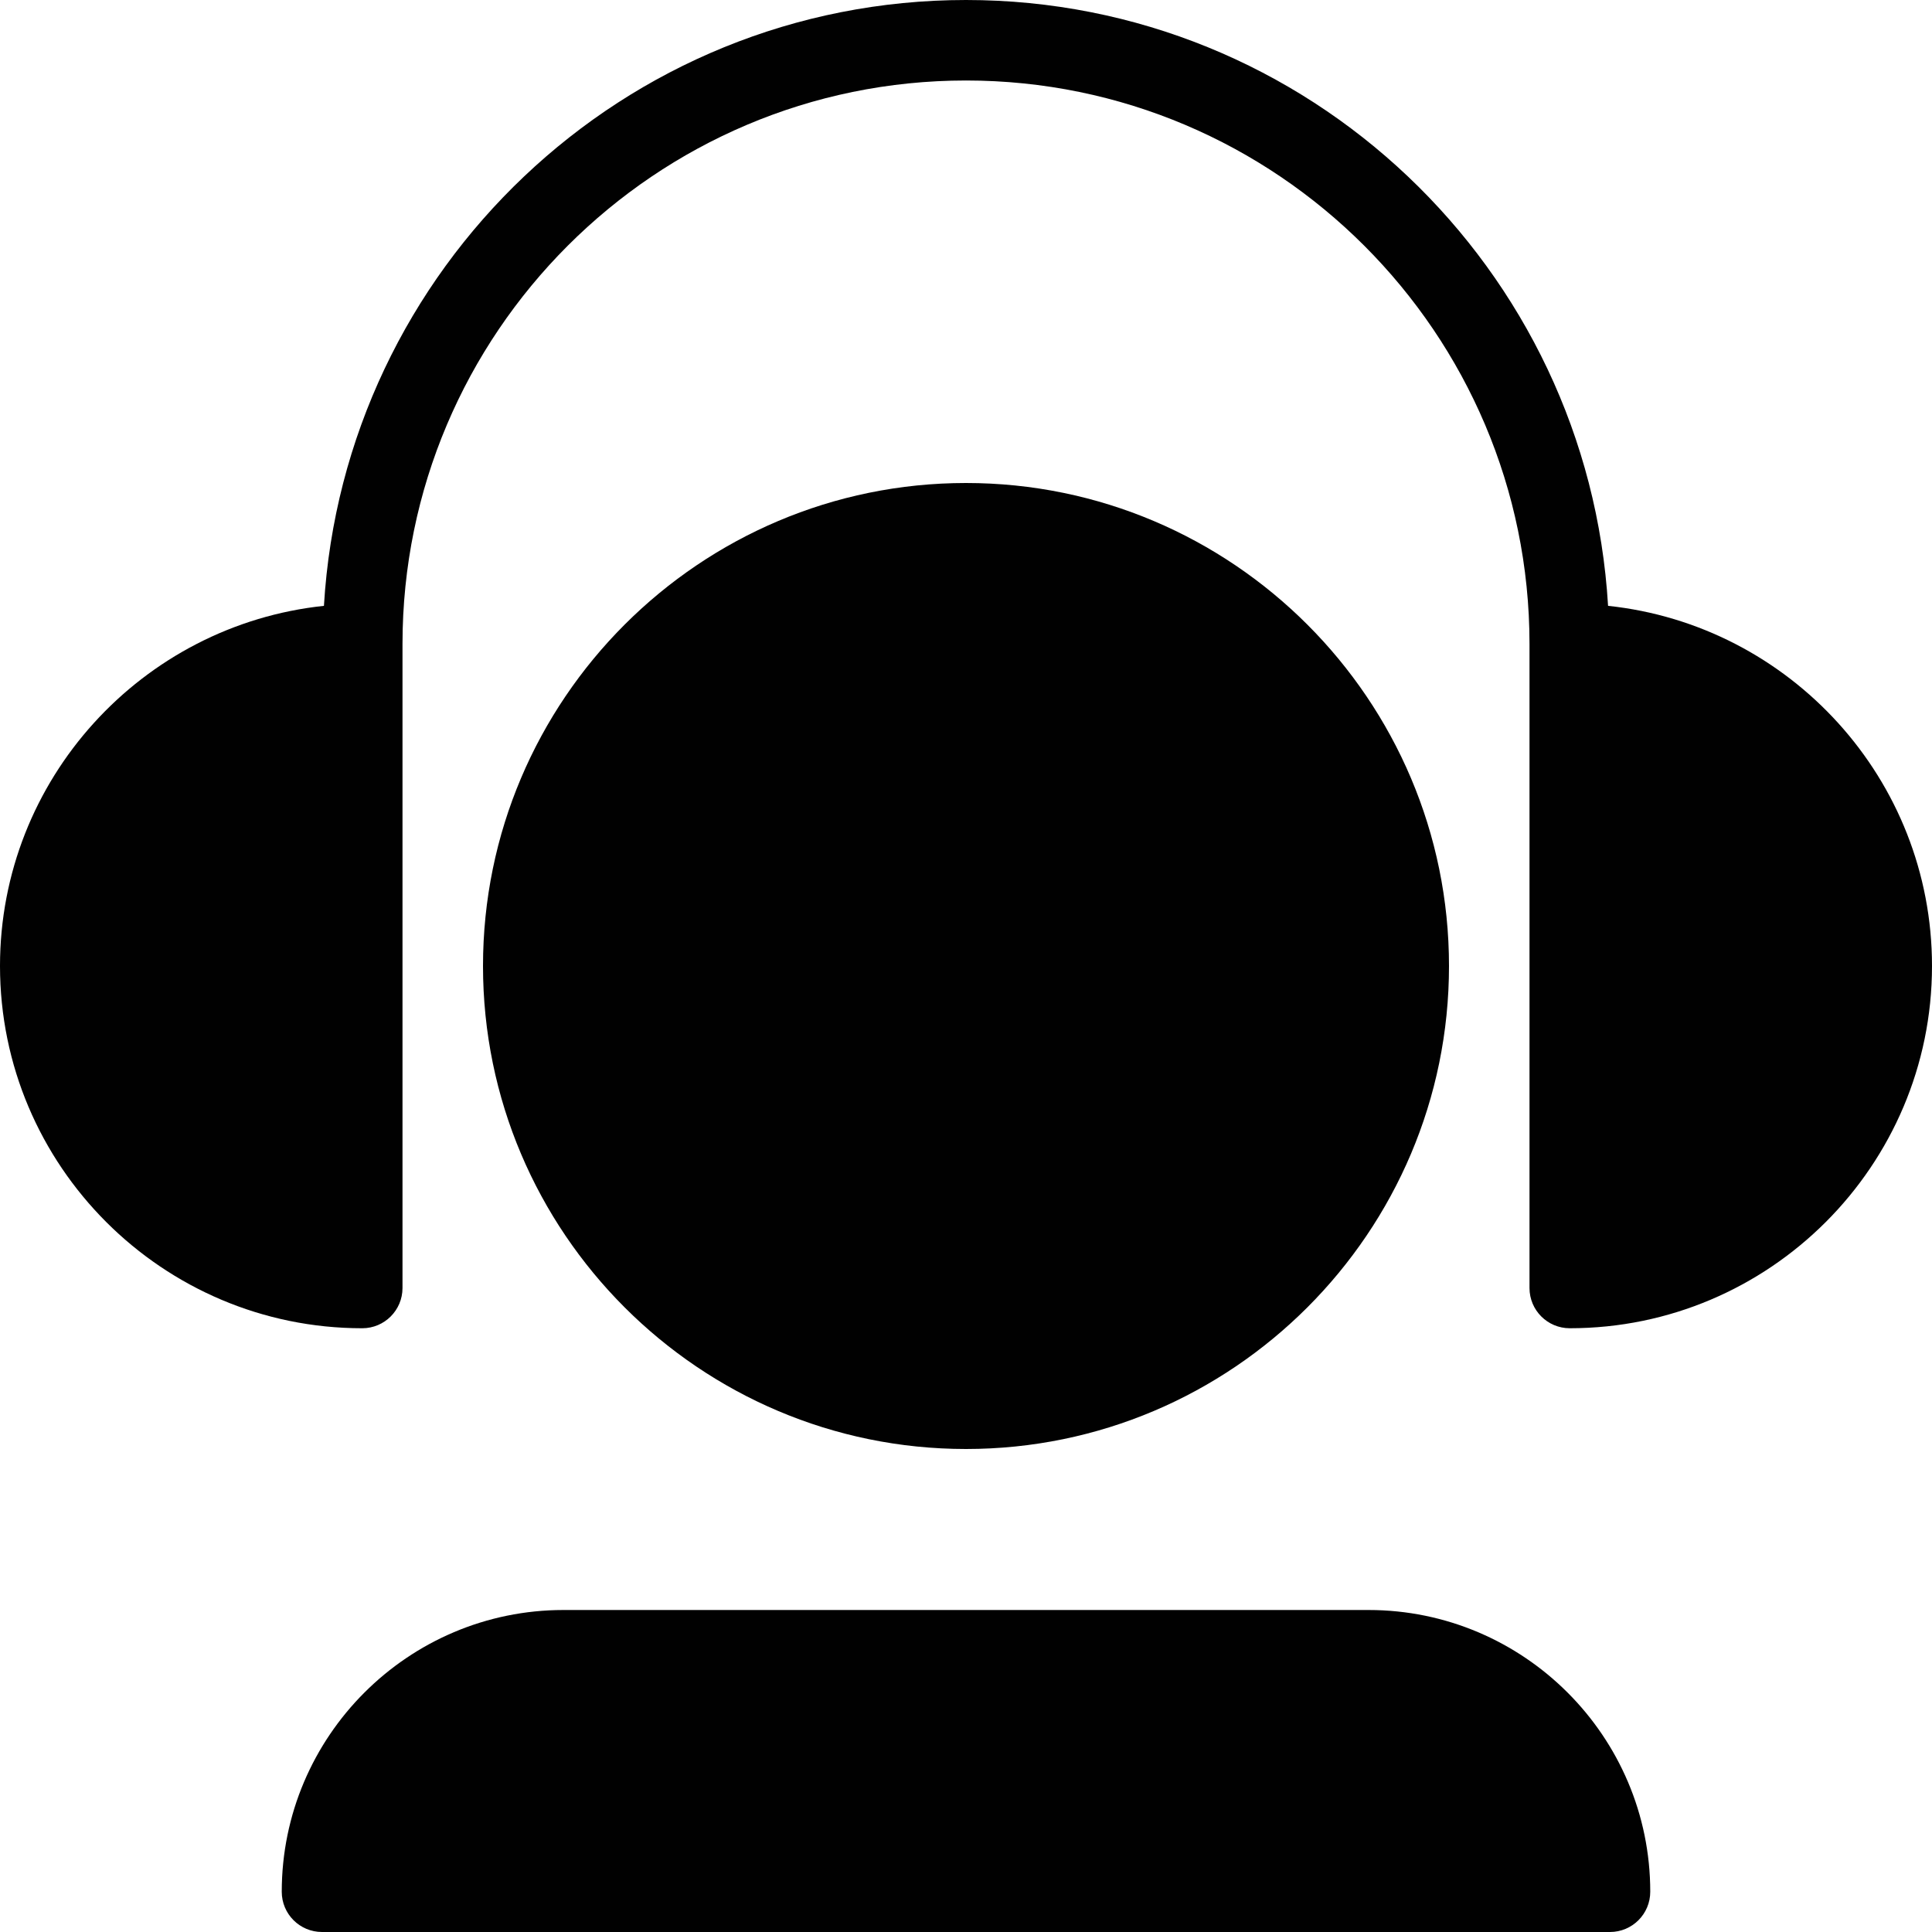 <?xml version="1.0" encoding="utf-8"?>
<!-- Generator: Adobe Illustrator 17.0.0, SVG Export Plug-In . SVG Version: 6.00 Build 0)  -->
<!DOCTYPE svg PUBLIC "-//W3C//DTD SVG 1.1//EN" "http://www.w3.org/Graphics/SVG/1.1/DTD/svg11.dtd">
<svg version="1.1" xmlns="http://www.w3.org/2000/svg" xmlns:xlink="http://www.w3.org/1999/xlink" x="0px" y="0px" width="48px"
	 height="48px" viewBox="0 0 48 48" enable-background="new 0 0 48 48" xml:space="preserve">
<g id="nyt_x5F_exporter_x5F_info" display="none">
</g>
<g id="Layer_3">
	<g>
		<path fill="#010101" d="M24,36c6.617,0,12-5.383,12-12c0-6.617-5.383-12-12-12c-6.617,0-12,5.383-12,12C12,30.617,17.383,36,24,36
			z"/>
		<path fill="#010101" d="M39.952,15.052C39.457,6.672,32.502,0,24,0C15.498,0,8.543,6.672,8.048,15.052C3.532,15.529,0,19.359,0,24
			c0,4.963,4.038,9,9,9c0.552,0,1-0.447,1-1V16c0-7.72,6.28-14,14-14c7.72,0,14,6.28,14,14v16c0,0.553,0.448,1,1,1
			c4.962,0,9-4.037,9-9C48,19.359,44.468,15.529,39.952,15.052z"/>
		<path fill="#010101" d="M34,40H14c-3.86,0-7,3.141-7,7c0,0.553,0.448,1,1,1h32c0.552,0,1-0.447,1-1C41,43.141,37.86,40,34,40z"/>
	</g>
</g>
</svg>
